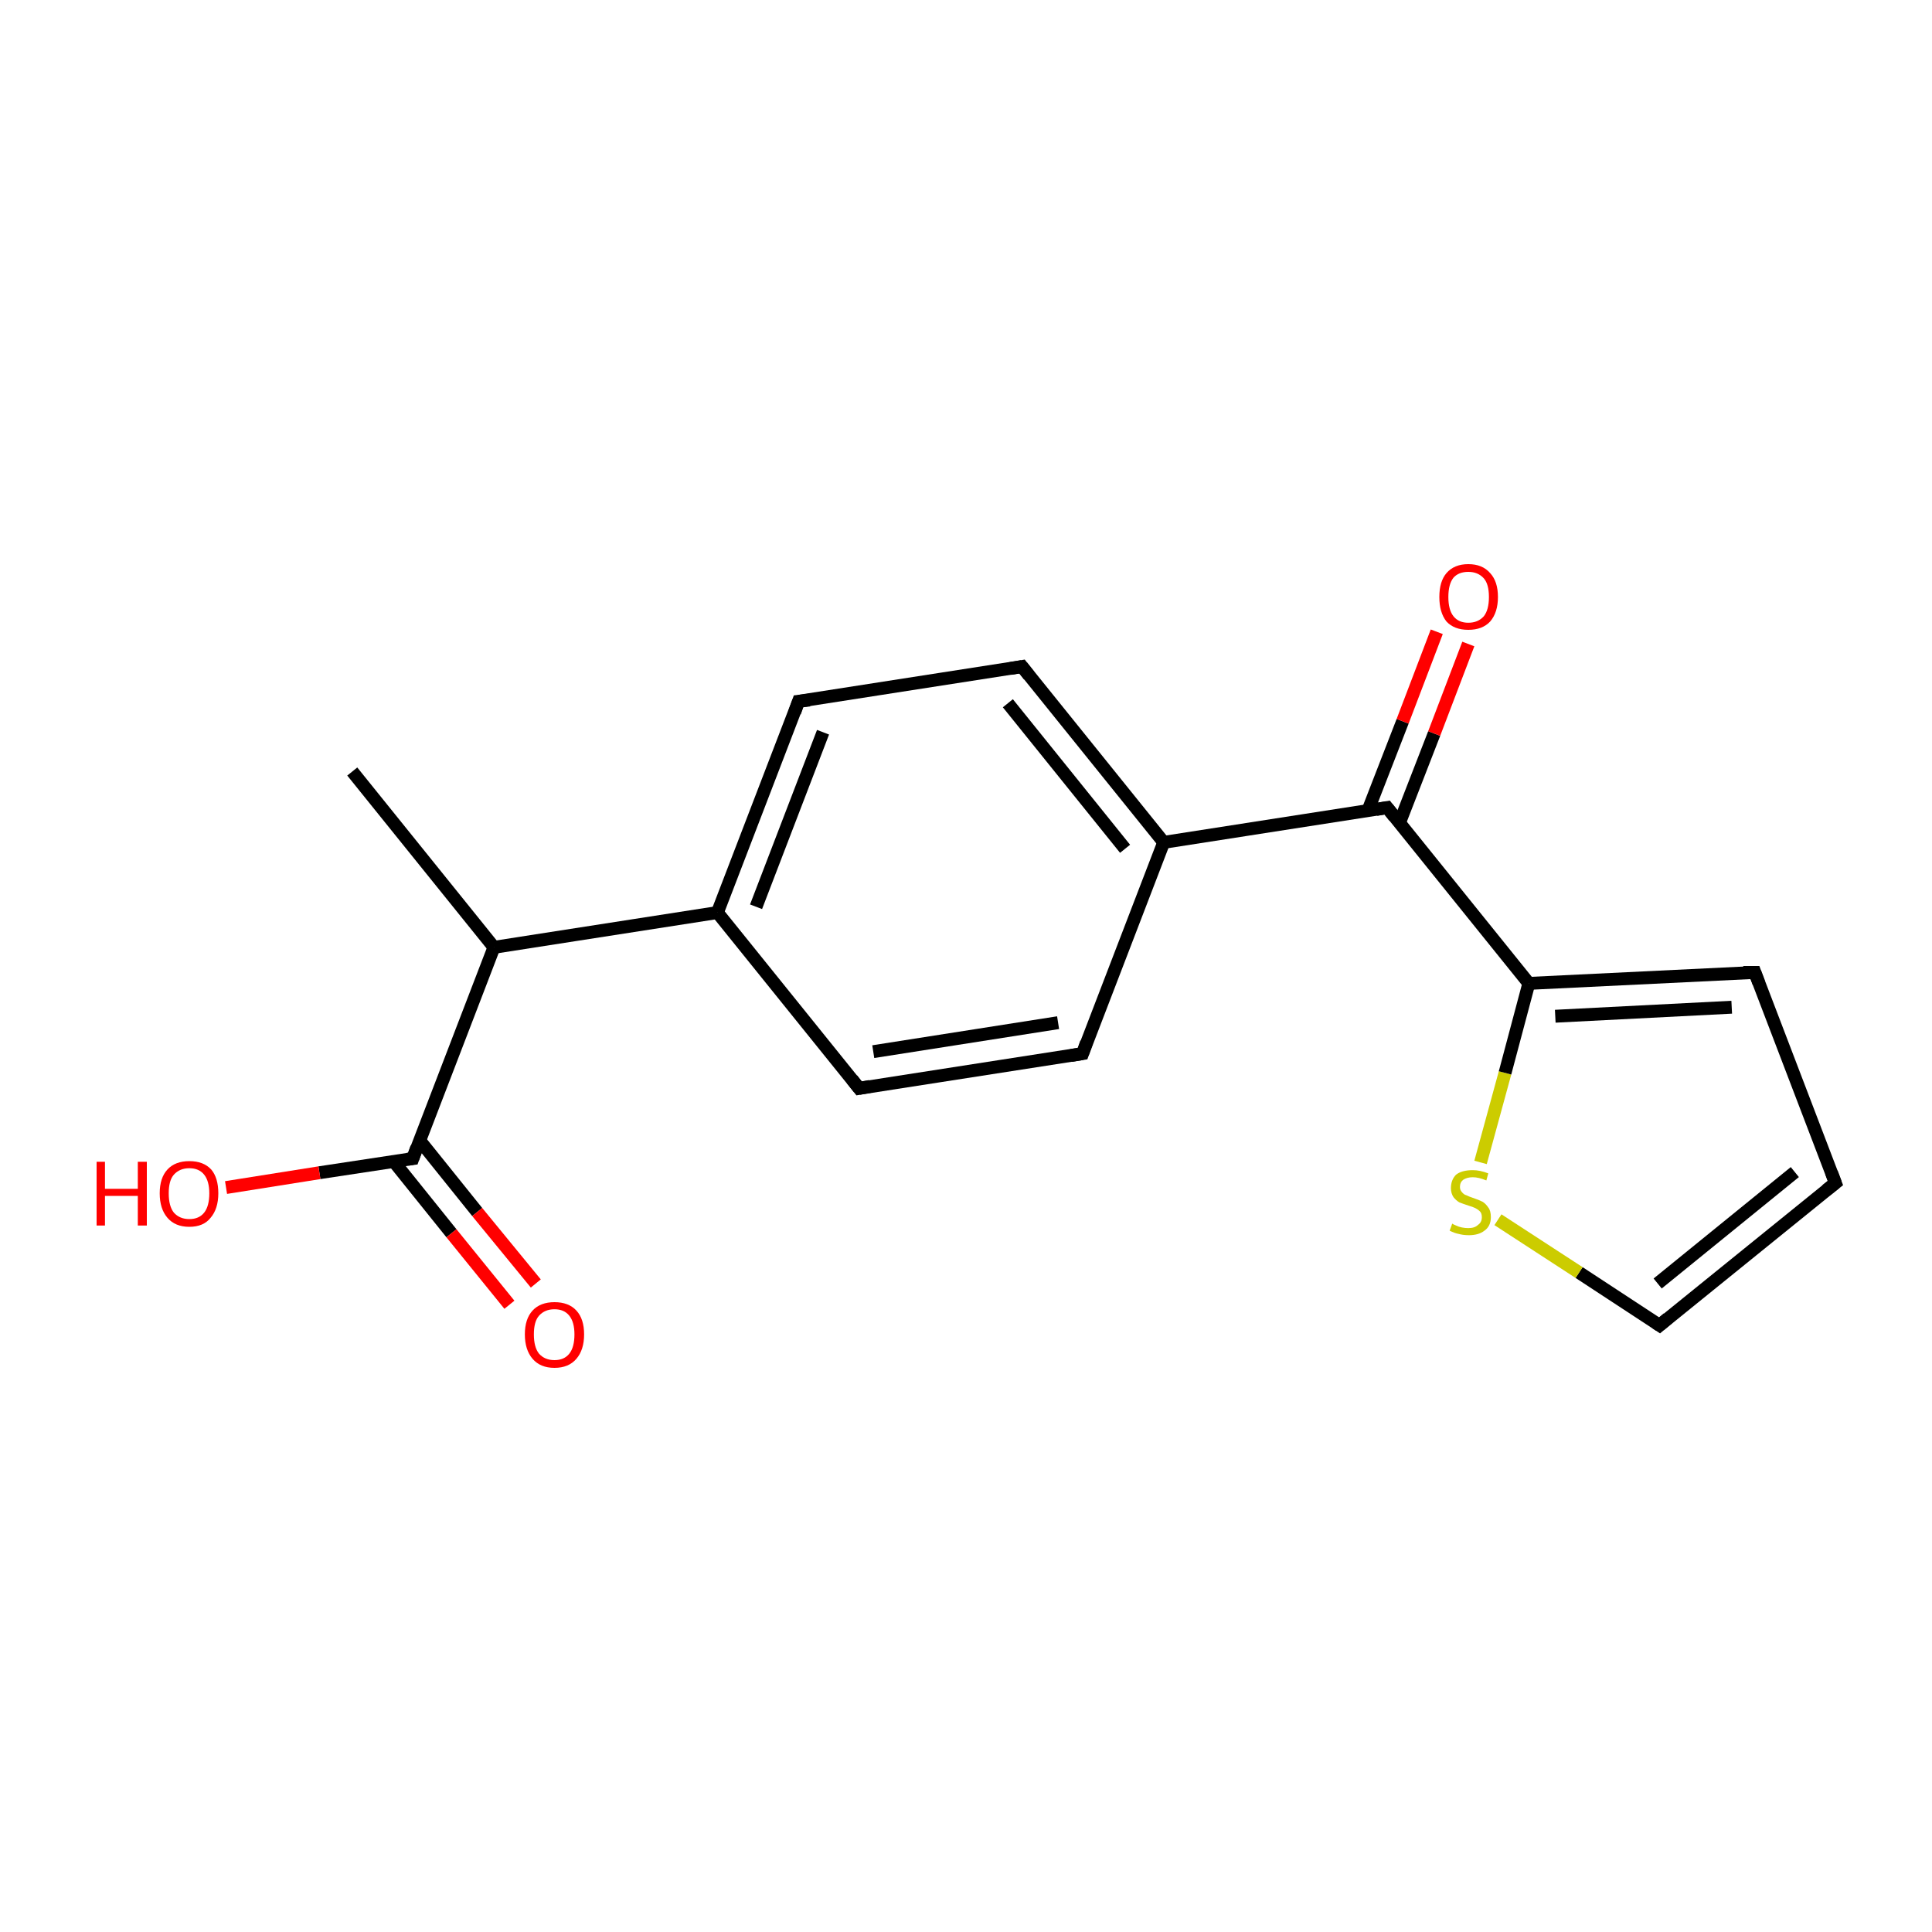 <?xml version='1.0' encoding='iso-8859-1'?>
<svg version='1.1' baseProfile='full'
              xmlns='http://www.w3.org/2000/svg'
                      xmlns:rdkit='http://www.rdkit.org/xml'
                      xmlns:xlink='http://www.w3.org/1999/xlink'
                  xml:space='preserve'
width='300px' height='300px' viewBox='0 0 300 300'>
<!-- END OF HEADER -->
<rect style='opacity:1.0;fill:#FFFFFF;stroke:none' width='300.0' height='300.0' x='0.0' y='0.0'> </rect>
<path class='bond-0 atom-0 atom-1' d='M 54.7,119.8 L 76.7,147.1' style='fill:none;fill-rule:evenodd;stroke:#000000;stroke-width:2.0px;stroke-linecap:butt;stroke-linejoin:miter;stroke-opacity:1' />
<path class='bond-1 atom-1 atom-2' d='M 76.7,147.1 L 64.1,179.9' style='fill:none;fill-rule:evenodd;stroke:#000000;stroke-width:2.0px;stroke-linecap:butt;stroke-linejoin:miter;stroke-opacity:1' />
<path class='bond-2 atom-2 atom-3' d='M 61.1,180.3 L 70.1,191.5' style='fill:none;fill-rule:evenodd;stroke:#000000;stroke-width:2.0px;stroke-linecap:butt;stroke-linejoin:miter;stroke-opacity:1' />
<path class='bond-2 atom-2 atom-3' d='M 70.1,191.5 L 79.1,202.6' style='fill:none;fill-rule:evenodd;stroke:#FF0000;stroke-width:2.0px;stroke-linecap:butt;stroke-linejoin:miter;stroke-opacity:1' />
<path class='bond-2 atom-2 atom-3' d='M 65.1,177.0 L 74.1,188.2' style='fill:none;fill-rule:evenodd;stroke:#000000;stroke-width:2.0px;stroke-linecap:butt;stroke-linejoin:miter;stroke-opacity:1' />
<path class='bond-2 atom-2 atom-3' d='M 74.1,188.2 L 83.2,199.3' style='fill:none;fill-rule:evenodd;stroke:#FF0000;stroke-width:2.0px;stroke-linecap:butt;stroke-linejoin:miter;stroke-opacity:1' />
<path class='bond-3 atom-2 atom-4' d='M 64.1,179.9 L 49.6,182.1' style='fill:none;fill-rule:evenodd;stroke:#000000;stroke-width:2.0px;stroke-linecap:butt;stroke-linejoin:miter;stroke-opacity:1' />
<path class='bond-3 atom-2 atom-4' d='M 49.6,182.1 L 35.1,184.4' style='fill:none;fill-rule:evenodd;stroke:#FF0000;stroke-width:2.0px;stroke-linecap:butt;stroke-linejoin:miter;stroke-opacity:1' />
<path class='bond-4 atom-1 atom-5' d='M 76.7,147.1 L 111.4,141.7' style='fill:none;fill-rule:evenodd;stroke:#000000;stroke-width:2.0px;stroke-linecap:butt;stroke-linejoin:miter;stroke-opacity:1' />
<path class='bond-5 atom-5 atom-6' d='M 111.4,141.7 L 124.0,108.9' style='fill:none;fill-rule:evenodd;stroke:#000000;stroke-width:2.0px;stroke-linecap:butt;stroke-linejoin:miter;stroke-opacity:1' />
<path class='bond-5 atom-5 atom-6' d='M 117.4,140.8 L 127.8,113.7' style='fill:none;fill-rule:evenodd;stroke:#000000;stroke-width:2.0px;stroke-linecap:butt;stroke-linejoin:miter;stroke-opacity:1' />
<path class='bond-6 atom-6 atom-7' d='M 124.0,108.9 L 158.7,103.5' style='fill:none;fill-rule:evenodd;stroke:#000000;stroke-width:2.0px;stroke-linecap:butt;stroke-linejoin:miter;stroke-opacity:1' />
<path class='bond-7 atom-7 atom-8' d='M 158.7,103.5 L 180.7,130.8' style='fill:none;fill-rule:evenodd;stroke:#000000;stroke-width:2.0px;stroke-linecap:butt;stroke-linejoin:miter;stroke-opacity:1' />
<path class='bond-7 atom-7 atom-8' d='M 156.5,109.2 L 174.7,131.8' style='fill:none;fill-rule:evenodd;stroke:#000000;stroke-width:2.0px;stroke-linecap:butt;stroke-linejoin:miter;stroke-opacity:1' />
<path class='bond-8 atom-8 atom-9' d='M 180.7,130.8 L 215.4,125.4' style='fill:none;fill-rule:evenodd;stroke:#000000;stroke-width:2.0px;stroke-linecap:butt;stroke-linejoin:miter;stroke-opacity:1' />
<path class='bond-9 atom-9 atom-10' d='M 217.3,127.8 L 222.7,113.9' style='fill:none;fill-rule:evenodd;stroke:#000000;stroke-width:2.0px;stroke-linecap:butt;stroke-linejoin:miter;stroke-opacity:1' />
<path class='bond-9 atom-9 atom-10' d='M 222.7,113.9 L 228.0,100.0' style='fill:none;fill-rule:evenodd;stroke:#FF0000;stroke-width:2.0px;stroke-linecap:butt;stroke-linejoin:miter;stroke-opacity:1' />
<path class='bond-9 atom-9 atom-10' d='M 212.4,125.9 L 217.8,112.0' style='fill:none;fill-rule:evenodd;stroke:#000000;stroke-width:2.0px;stroke-linecap:butt;stroke-linejoin:miter;stroke-opacity:1' />
<path class='bond-9 atom-9 atom-10' d='M 217.8,112.0 L 223.1,98.1' style='fill:none;fill-rule:evenodd;stroke:#FF0000;stroke-width:2.0px;stroke-linecap:butt;stroke-linejoin:miter;stroke-opacity:1' />
<path class='bond-10 atom-9 atom-11' d='M 215.4,125.4 L 237.4,152.7' style='fill:none;fill-rule:evenodd;stroke:#000000;stroke-width:2.0px;stroke-linecap:butt;stroke-linejoin:miter;stroke-opacity:1' />
<path class='bond-11 atom-11 atom-12' d='M 237.4,152.7 L 272.5,151.0' style='fill:none;fill-rule:evenodd;stroke:#000000;stroke-width:2.0px;stroke-linecap:butt;stroke-linejoin:miter;stroke-opacity:1' />
<path class='bond-11 atom-11 atom-12' d='M 241.5,157.8 L 268.9,156.4' style='fill:none;fill-rule:evenodd;stroke:#000000;stroke-width:2.0px;stroke-linecap:butt;stroke-linejoin:miter;stroke-opacity:1' />
<path class='bond-12 atom-12 atom-13' d='M 272.5,151.0 L 285.0,183.7' style='fill:none;fill-rule:evenodd;stroke:#000000;stroke-width:2.0px;stroke-linecap:butt;stroke-linejoin:miter;stroke-opacity:1' />
<path class='bond-13 atom-13 atom-14' d='M 285.0,183.7 L 257.7,205.8' style='fill:none;fill-rule:evenodd;stroke:#000000;stroke-width:2.0px;stroke-linecap:butt;stroke-linejoin:miter;stroke-opacity:1' />
<path class='bond-13 atom-13 atom-14' d='M 278.7,182.0 L 257.4,199.3' style='fill:none;fill-rule:evenodd;stroke:#000000;stroke-width:2.0px;stroke-linecap:butt;stroke-linejoin:miter;stroke-opacity:1' />
<path class='bond-14 atom-14 atom-15' d='M 257.7,205.8 L 245.2,197.6' style='fill:none;fill-rule:evenodd;stroke:#000000;stroke-width:2.0px;stroke-linecap:butt;stroke-linejoin:miter;stroke-opacity:1' />
<path class='bond-14 atom-14 atom-15' d='M 245.2,197.6 L 232.6,189.4' style='fill:none;fill-rule:evenodd;stroke:#CCCC00;stroke-width:2.0px;stroke-linecap:butt;stroke-linejoin:miter;stroke-opacity:1' />
<path class='bond-15 atom-8 atom-16' d='M 180.7,130.8 L 168.1,163.6' style='fill:none;fill-rule:evenodd;stroke:#000000;stroke-width:2.0px;stroke-linecap:butt;stroke-linejoin:miter;stroke-opacity:1' />
<path class='bond-16 atom-16 atom-17' d='M 168.1,163.6 L 133.4,169.0' style='fill:none;fill-rule:evenodd;stroke:#000000;stroke-width:2.0px;stroke-linecap:butt;stroke-linejoin:miter;stroke-opacity:1' />
<path class='bond-16 atom-16 atom-17' d='M 164.3,158.8 L 135.6,163.3' style='fill:none;fill-rule:evenodd;stroke:#000000;stroke-width:2.0px;stroke-linecap:butt;stroke-linejoin:miter;stroke-opacity:1' />
<path class='bond-17 atom-17 atom-5' d='M 133.4,169.0 L 111.4,141.7' style='fill:none;fill-rule:evenodd;stroke:#000000;stroke-width:2.0px;stroke-linecap:butt;stroke-linejoin:miter;stroke-opacity:1' />
<path class='bond-18 atom-15 atom-11' d='M 229.9,180.5 L 233.7,166.6' style='fill:none;fill-rule:evenodd;stroke:#CCCC00;stroke-width:2.0px;stroke-linecap:butt;stroke-linejoin:miter;stroke-opacity:1' />
<path class='bond-18 atom-15 atom-11' d='M 233.7,166.6 L 237.4,152.7' style='fill:none;fill-rule:evenodd;stroke:#000000;stroke-width:2.0px;stroke-linecap:butt;stroke-linejoin:miter;stroke-opacity:1' />
<path d='M 64.7,178.2 L 64.1,179.9 L 63.3,180.0' style='fill:none;stroke:#000000;stroke-width:2.0px;stroke-linecap:butt;stroke-linejoin:miter;stroke-miterlimit:10;stroke-opacity:1;' />
<path d='M 123.4,110.6 L 124.0,108.9 L 125.7,108.7' style='fill:none;stroke:#000000;stroke-width:2.0px;stroke-linecap:butt;stroke-linejoin:miter;stroke-miterlimit:10;stroke-opacity:1;' />
<path d='M 156.9,103.8 L 158.7,103.5 L 159.8,104.9' style='fill:none;stroke:#000000;stroke-width:2.0px;stroke-linecap:butt;stroke-linejoin:miter;stroke-miterlimit:10;stroke-opacity:1;' />
<path d='M 213.7,125.7 L 215.4,125.4 L 216.5,126.8' style='fill:none;stroke:#000000;stroke-width:2.0px;stroke-linecap:butt;stroke-linejoin:miter;stroke-miterlimit:10;stroke-opacity:1;' />
<path d='M 270.7,151.0 L 272.5,151.0 L 273.1,152.6' style='fill:none;stroke:#000000;stroke-width:2.0px;stroke-linecap:butt;stroke-linejoin:miter;stroke-miterlimit:10;stroke-opacity:1;' />
<path d='M 284.4,182.1 L 285.0,183.7 L 283.6,184.8' style='fill:none;stroke:#000000;stroke-width:2.0px;stroke-linecap:butt;stroke-linejoin:miter;stroke-miterlimit:10;stroke-opacity:1;' />
<path d='M 259.0,204.7 L 257.7,205.8 L 257.1,205.4' style='fill:none;stroke:#000000;stroke-width:2.0px;stroke-linecap:butt;stroke-linejoin:miter;stroke-miterlimit:10;stroke-opacity:1;' />
<path d='M 168.7,161.9 L 168.1,163.6 L 166.3,163.9' style='fill:none;stroke:#000000;stroke-width:2.0px;stroke-linecap:butt;stroke-linejoin:miter;stroke-miterlimit:10;stroke-opacity:1;' />
<path d='M 135.1,168.7 L 133.4,169.0 L 132.3,167.6' style='fill:none;stroke:#000000;stroke-width:2.0px;stroke-linecap:butt;stroke-linejoin:miter;stroke-miterlimit:10;stroke-opacity:1;' />
<path class='atom-3' d='M 81.5 207.2
Q 81.5 204.8, 82.7 203.5
Q 83.9 202.2, 86.1 202.2
Q 88.3 202.2, 89.5 203.5
Q 90.7 204.8, 90.7 207.2
Q 90.7 209.6, 89.5 211.0
Q 88.3 212.4, 86.1 212.4
Q 83.9 212.4, 82.7 211.0
Q 81.5 209.6, 81.5 207.2
M 86.1 211.2
Q 87.6 211.2, 88.4 210.2
Q 89.2 209.2, 89.2 207.2
Q 89.2 205.3, 88.4 204.3
Q 87.6 203.3, 86.1 203.3
Q 84.6 203.3, 83.7 204.3
Q 82.9 205.2, 82.9 207.2
Q 82.9 209.2, 83.7 210.2
Q 84.6 211.2, 86.1 211.2
' fill='#FF0000'/>
<path class='atom-4' d='M 15.0 180.4
L 16.3 180.4
L 16.3 184.6
L 21.4 184.6
L 21.4 180.4
L 22.8 180.4
L 22.8 190.3
L 21.4 190.3
L 21.4 185.7
L 16.3 185.7
L 16.3 190.3
L 15.0 190.3
L 15.0 180.4
' fill='#FF0000'/>
<path class='atom-4' d='M 24.8 185.3
Q 24.8 182.9, 26.0 181.6
Q 27.2 180.3, 29.4 180.3
Q 31.6 180.3, 32.8 181.6
Q 33.9 182.9, 33.9 185.3
Q 33.9 187.7, 32.7 189.1
Q 31.6 190.5, 29.4 190.5
Q 27.2 190.5, 26.0 189.1
Q 24.8 187.7, 24.8 185.3
M 29.4 189.3
Q 30.9 189.3, 31.7 188.3
Q 32.5 187.3, 32.5 185.3
Q 32.5 183.4, 31.7 182.4
Q 30.9 181.4, 29.4 181.4
Q 27.9 181.4, 27.0 182.4
Q 26.2 183.3, 26.2 185.3
Q 26.2 187.3, 27.0 188.3
Q 27.9 189.3, 29.4 189.3
' fill='#FF0000'/>
<path class='atom-10' d='M 223.5 92.7
Q 223.5 90.3, 224.6 89.0
Q 225.8 87.6, 228.0 87.6
Q 230.2 87.6, 231.4 89.0
Q 232.6 90.3, 232.6 92.7
Q 232.6 95.1, 231.4 96.5
Q 230.2 97.8, 228.0 97.8
Q 225.8 97.8, 224.6 96.5
Q 223.5 95.1, 223.5 92.7
M 228.0 96.7
Q 229.5 96.7, 230.4 95.7
Q 231.2 94.7, 231.2 92.7
Q 231.2 90.7, 230.4 89.8
Q 229.5 88.8, 228.0 88.8
Q 226.5 88.8, 225.7 89.7
Q 224.9 90.7, 224.9 92.7
Q 224.9 94.7, 225.7 95.7
Q 226.5 96.7, 228.0 96.7
' fill='#FF0000'/>
<path class='atom-15' d='M 225.5 190.0
Q 225.6 190.1, 226.1 190.3
Q 226.5 190.5, 227.0 190.6
Q 227.5 190.7, 228.0 190.7
Q 229.0 190.7, 229.5 190.2
Q 230.1 189.8, 230.1 189.0
Q 230.1 188.4, 229.8 188.1
Q 229.5 187.8, 229.1 187.6
Q 228.7 187.4, 228.0 187.2
Q 227.1 186.9, 226.6 186.7
Q 226.1 186.4, 225.7 185.9
Q 225.3 185.3, 225.3 184.5
Q 225.3 183.2, 226.1 182.4
Q 227.0 181.7, 228.7 181.7
Q 229.8 181.7, 231.1 182.2
L 230.8 183.3
Q 229.6 182.8, 228.7 182.8
Q 227.8 182.8, 227.2 183.2
Q 226.7 183.6, 226.7 184.3
Q 226.7 184.8, 227.0 185.1
Q 227.3 185.5, 227.7 185.6
Q 228.1 185.8, 228.7 186.0
Q 229.6 186.3, 230.2 186.6
Q 230.7 186.9, 231.1 187.5
Q 231.5 188.0, 231.5 189.0
Q 231.5 190.4, 230.5 191.1
Q 229.6 191.8, 228.1 191.8
Q 227.2 191.8, 226.5 191.6
Q 225.9 191.5, 225.1 191.1
L 225.5 190.0
' fill='#CCCC00'/>
</svg>
